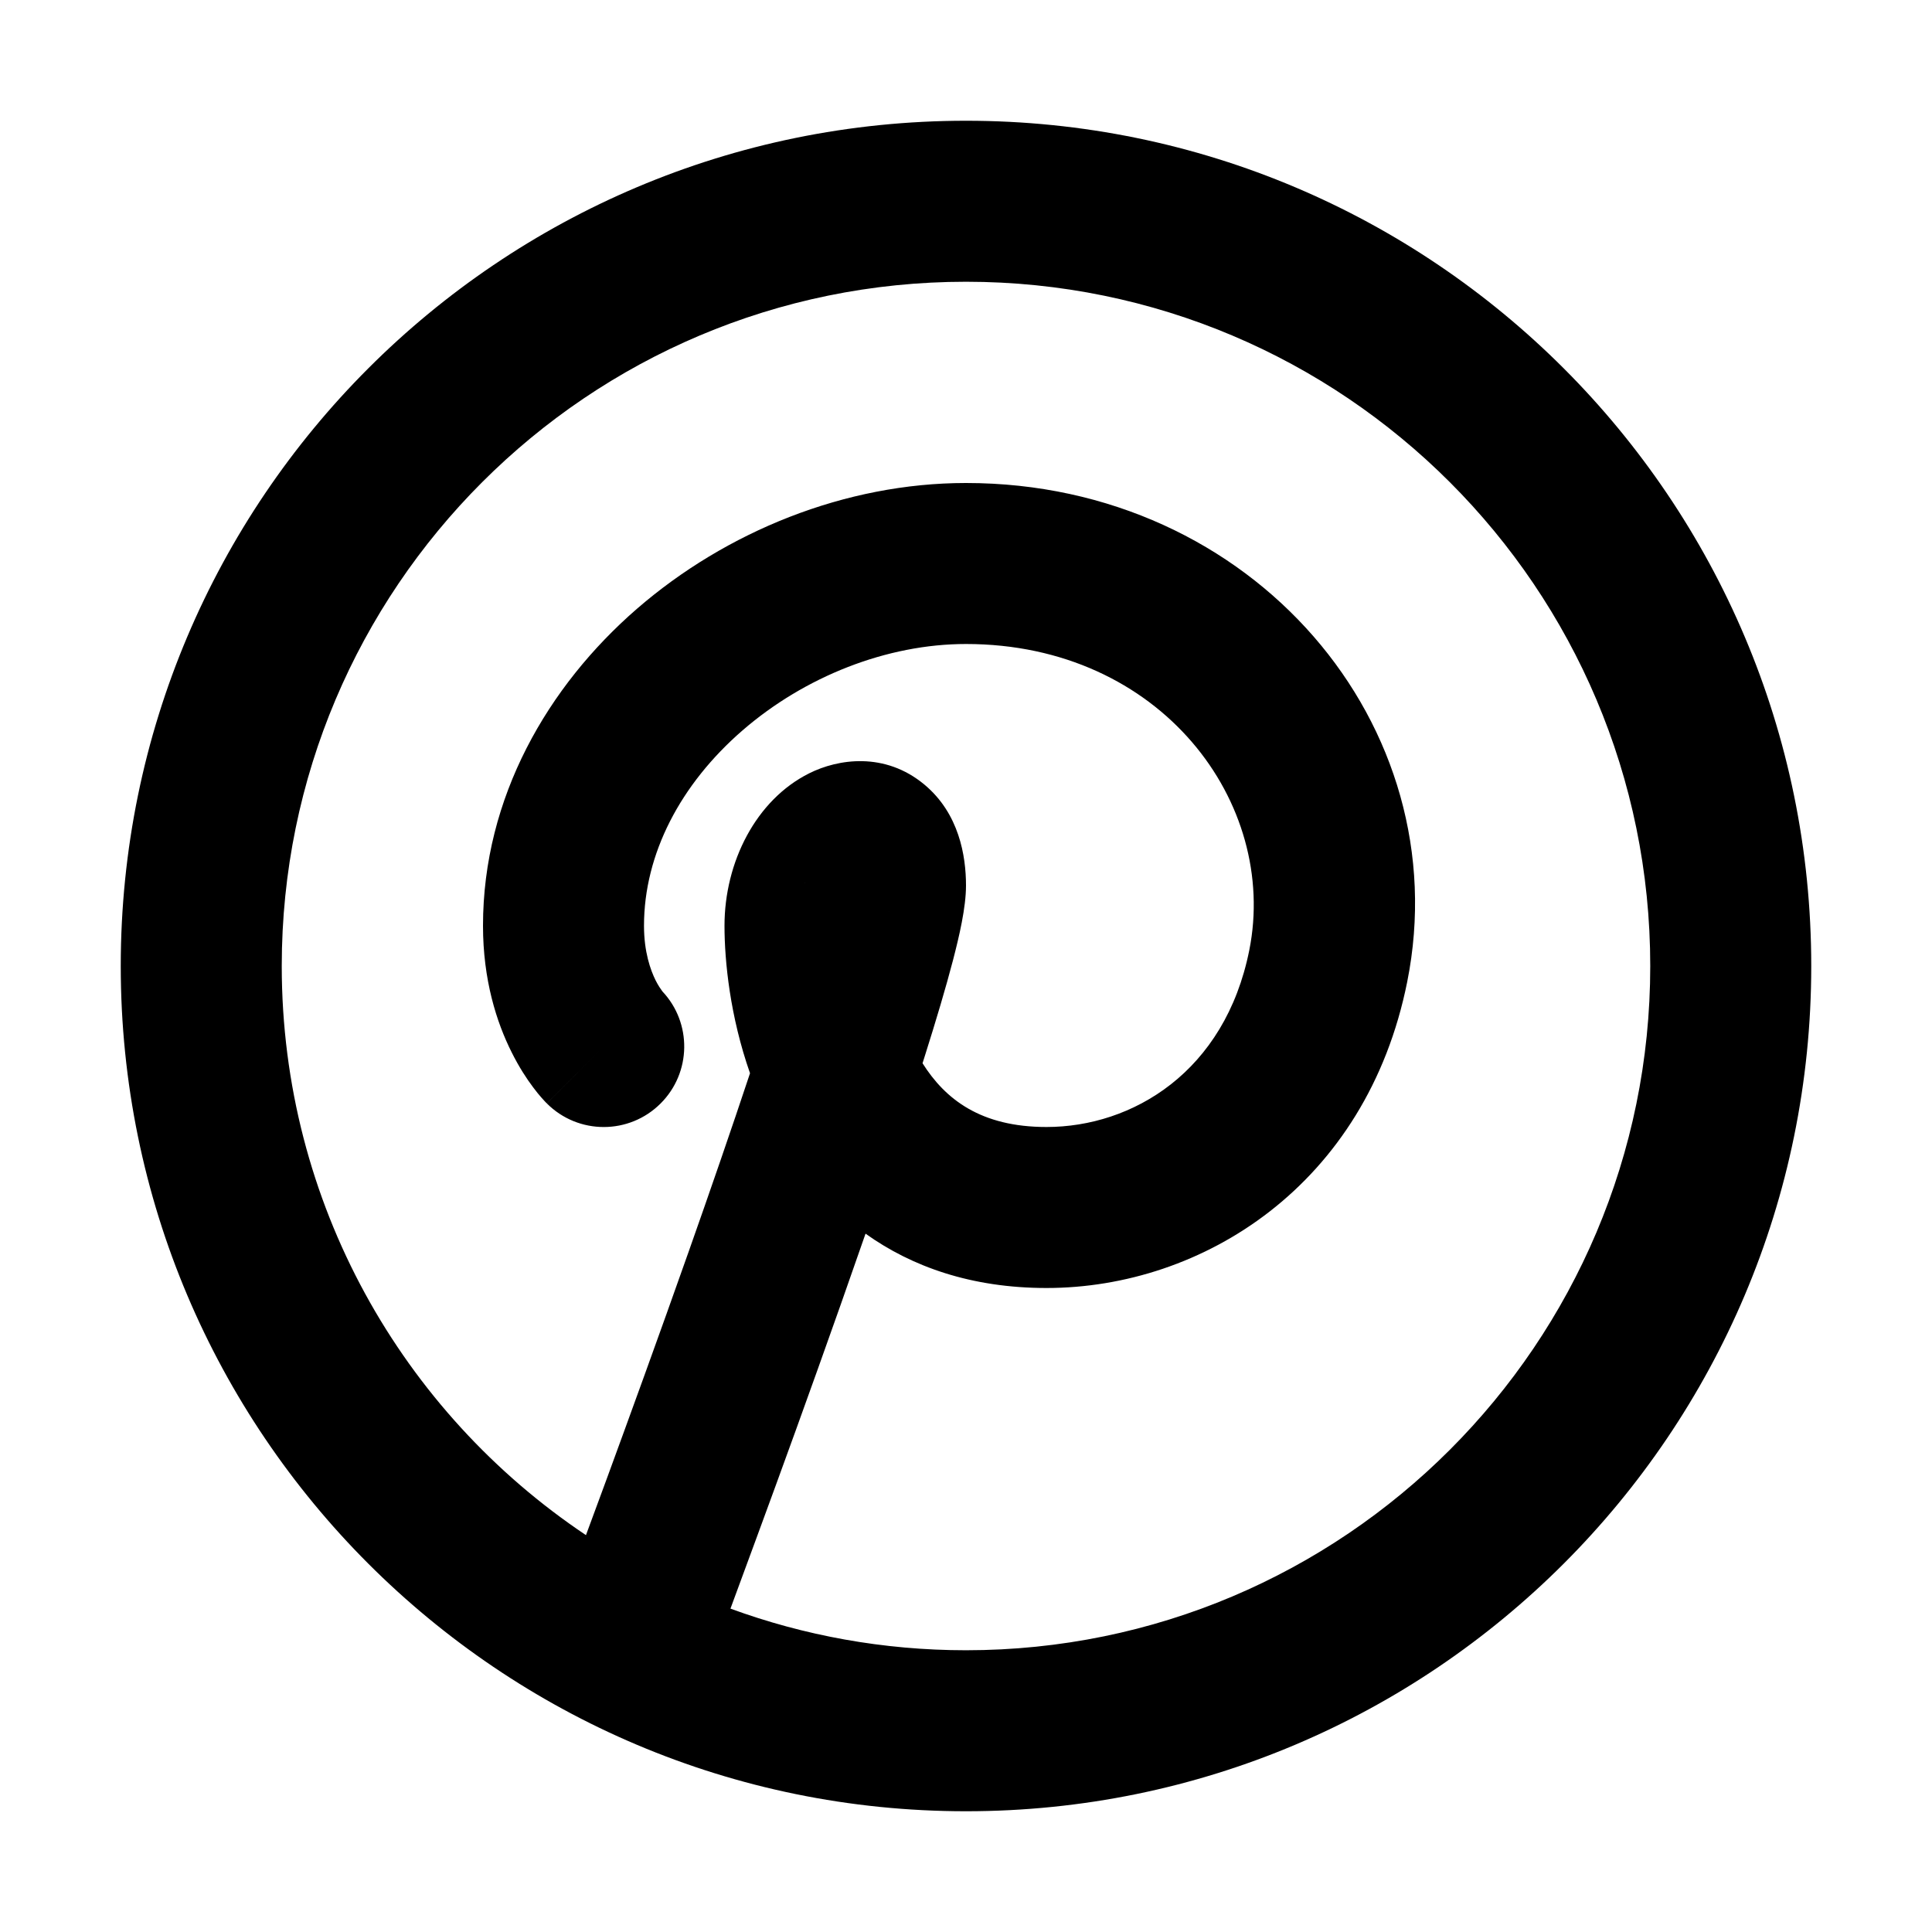 <svg width="24" height="24" viewBox="0 0 24 24" fill="none" xmlns="http://www.w3.org/2000/svg">
<path fill-rule="evenodd" clip-rule="evenodd" d="M3.5 12C3.5 7.306 7.306 3.5 12 3.5C16.694 3.5 20.5 7.306 20.5 12C20.5 16.694 16.694 20.5 12 20.5C10.972 20.5 9.986 20.317 9.074 19.983C9.156 19.762 9.27 19.452 9.407 19.079C9.69 18.311 10.066 17.276 10.443 16.208C10.546 15.915 10.65 15.619 10.752 15.325C11.326 15.735 12.067 16 13 16C14.935 16 16.975 14.725 17.481 12.196C18.116 9.021 15.573 6 12 6C10.497 6 9.019 6.604 7.913 7.562C6.805 8.523 6 9.907 6 11.5C6 12.173 6.169 12.7 6.356 13.072C6.448 13.257 6.543 13.401 6.622 13.506C6.661 13.559 6.697 13.602 6.726 13.635C6.741 13.652 6.754 13.666 6.765 13.678L6.78 13.694L6.787 13.701L6.79 13.704L6.791 13.706L6.792 13.706C6.793 13.707 6.793 13.707 7.5 13L6.793 13.707C7.183 14.098 7.817 14.098 8.207 13.707C8.59 13.324 8.597 12.707 8.229 12.316L8.222 12.306C8.207 12.286 8.177 12.243 8.144 12.178C8.081 12.05 8 11.827 8 11.5C8 10.608 8.453 9.742 9.223 9.074C9.996 8.404 11.018 8 12 8C14.427 8 15.884 9.979 15.519 11.804C15.216 13.318 14.065 14 13 14C12.182 14 11.742 13.655 11.46 13.208L11.485 13.129C11.628 12.677 11.751 12.264 11.839 11.926C11.915 11.633 12 11.274 12 11C12 10.632 11.914 10.106 11.484 9.747C10.991 9.336 10.409 9.428 10.053 9.606C9.391 9.936 9 10.71 9 11.5C9 11.941 9.069 12.625 9.317 13.332C9.087 14.025 8.823 14.789 8.557 15.542C8.184 16.599 7.81 17.626 7.53 18.39C7.434 18.65 7.349 18.88 7.279 19.07C5 17.545 3.5 14.948 3.5 12ZM12 1.5C6.201 1.5 1.5 6.201 1.5 12C1.5 17.799 6.201 22.5 12 22.5C17.799 22.5 22.5 17.799 22.5 12C22.5 6.201 17.799 1.5 12 1.5ZM11.043 11.325C11.043 11.325 11.042 11.326 11.04 11.329C11.042 11.326 11.043 11.324 11.043 11.325ZM9.998 10.959C9.998 10.959 9.999 10.963 9.999 10.973C9.998 10.964 9.997 10.96 9.998 10.959Z" fill="black"/>
</svg>
